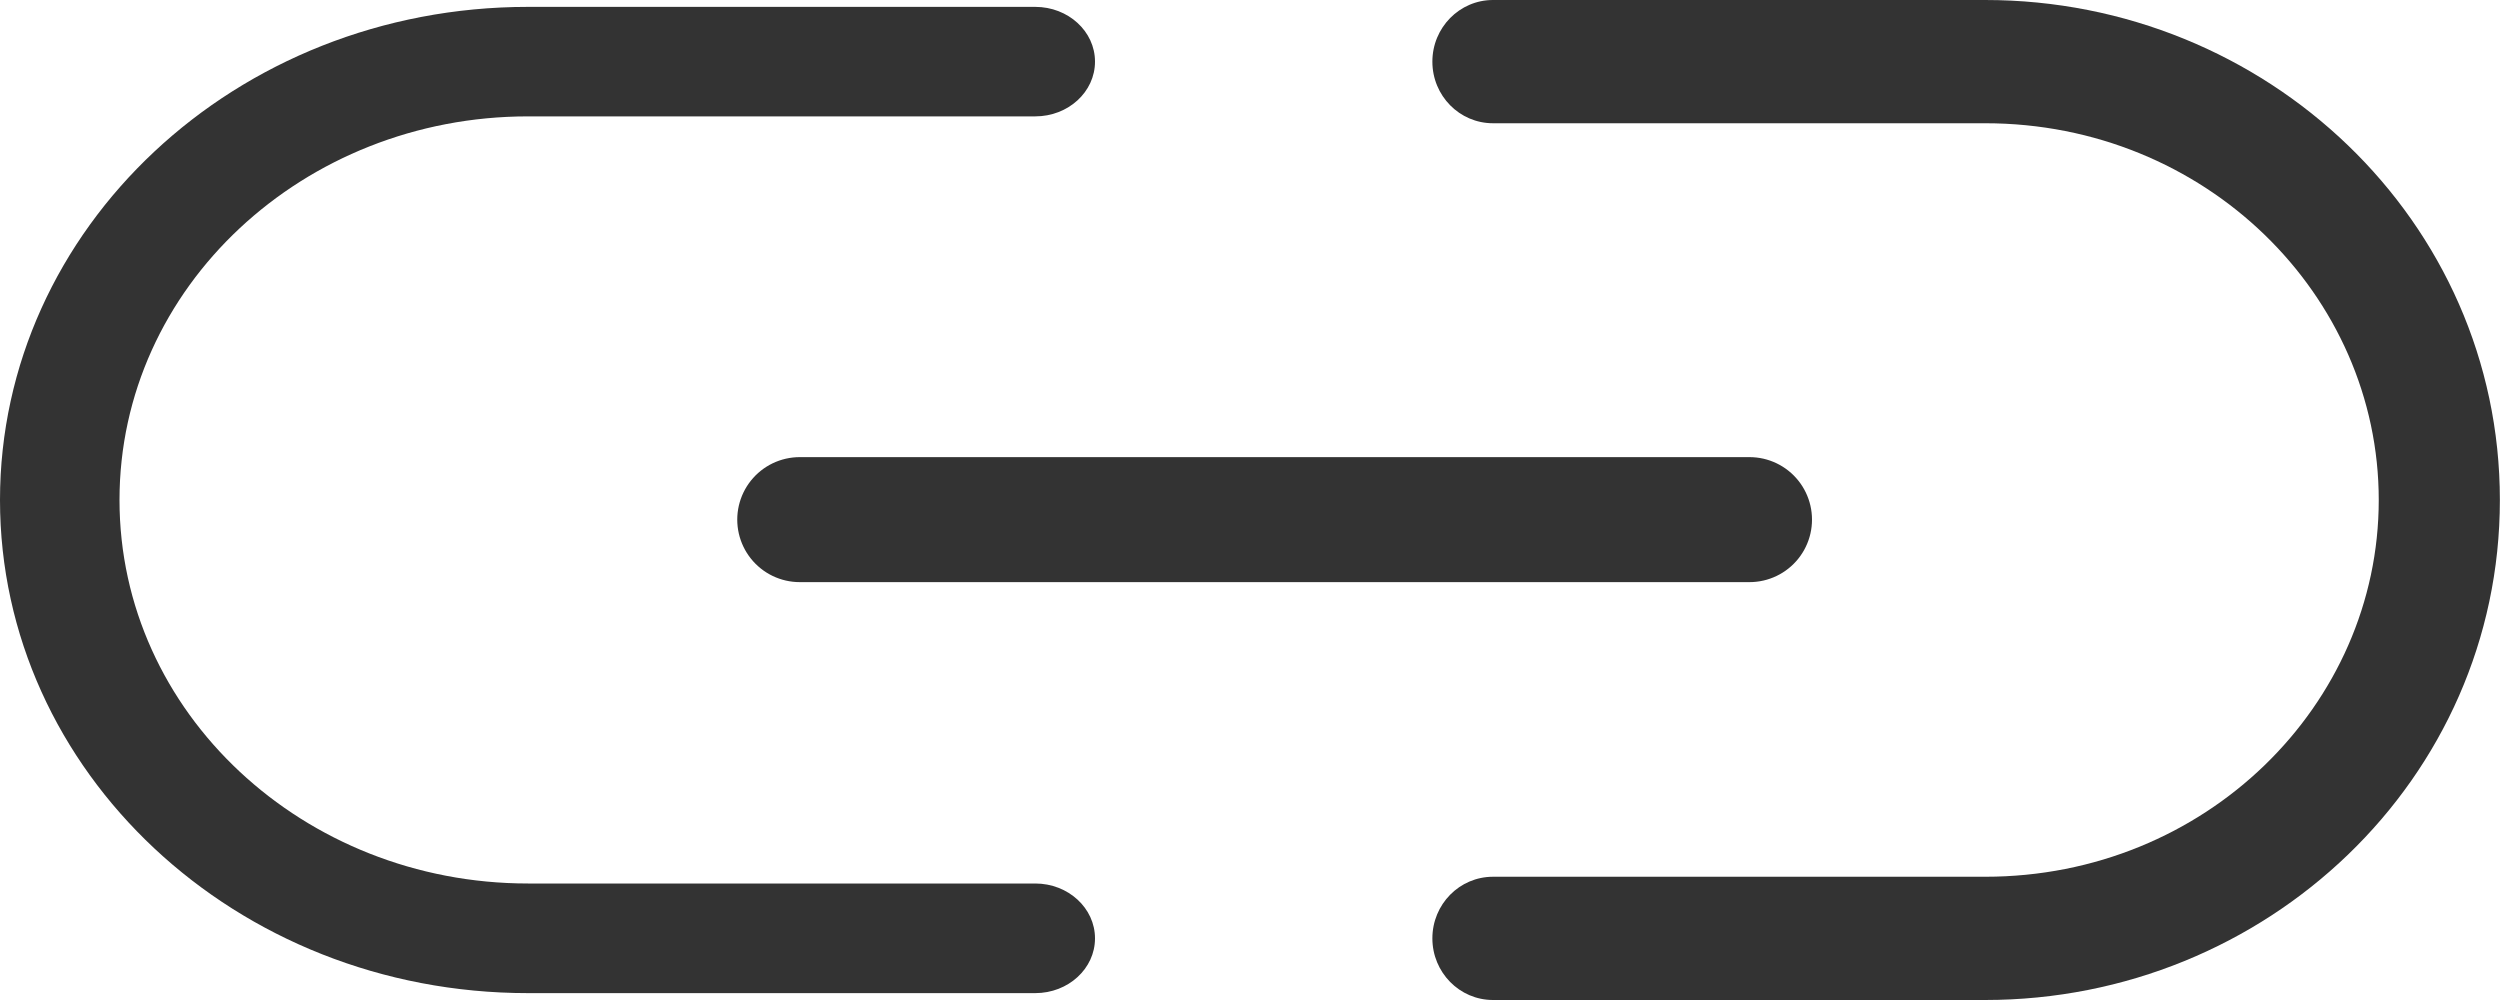 <svg width="20" height="8" viewBox="0 0 20 8" fill="none" xmlns="http://www.w3.org/2000/svg">
<path fill-rule="evenodd" clip-rule="evenodd" d="M0 4C0 1.83 1.882 0.055 4.224 0.055H8.282C8.546 0.055 8.76 0.251 8.76 0.493C8.76 0.735 8.546 0.931 8.282 0.931H4.224C2.429 0.931 0.956 2.296 0.956 4C0.956 5.703 2.429 7.068 4.224 7.068H8.282C8.546 7.068 8.76 7.265 8.76 7.507C8.76 7.749 8.546 7.945 8.282 7.945H4.224C1.882 7.945 0 6.17 0 4Z" fill="#333333"/>
<path fill-rule="evenodd" clip-rule="evenodd" d="M11.459 0.493C11.459 0.221 11.676 0 11.944 0H15.881C18.131 0 19.999 1.767 19.999 4C19.999 6.233 18.131 8 15.881 8H11.944C11.676 8 11.459 7.779 11.459 7.507C11.459 7.234 11.676 7.014 11.944 7.014H15.881C17.644 7.014 19.03 5.64 19.03 4C19.03 2.36 17.644 0.986 15.881 0.986H11.944C11.676 0.986 11.459 0.766 11.459 0.493Z" fill="#333333"/>
<line x1="6.398" y1="4.157" x2="13.996" y2="4.157" stroke="#333333" stroke-linecap="round"/>
</svg>
